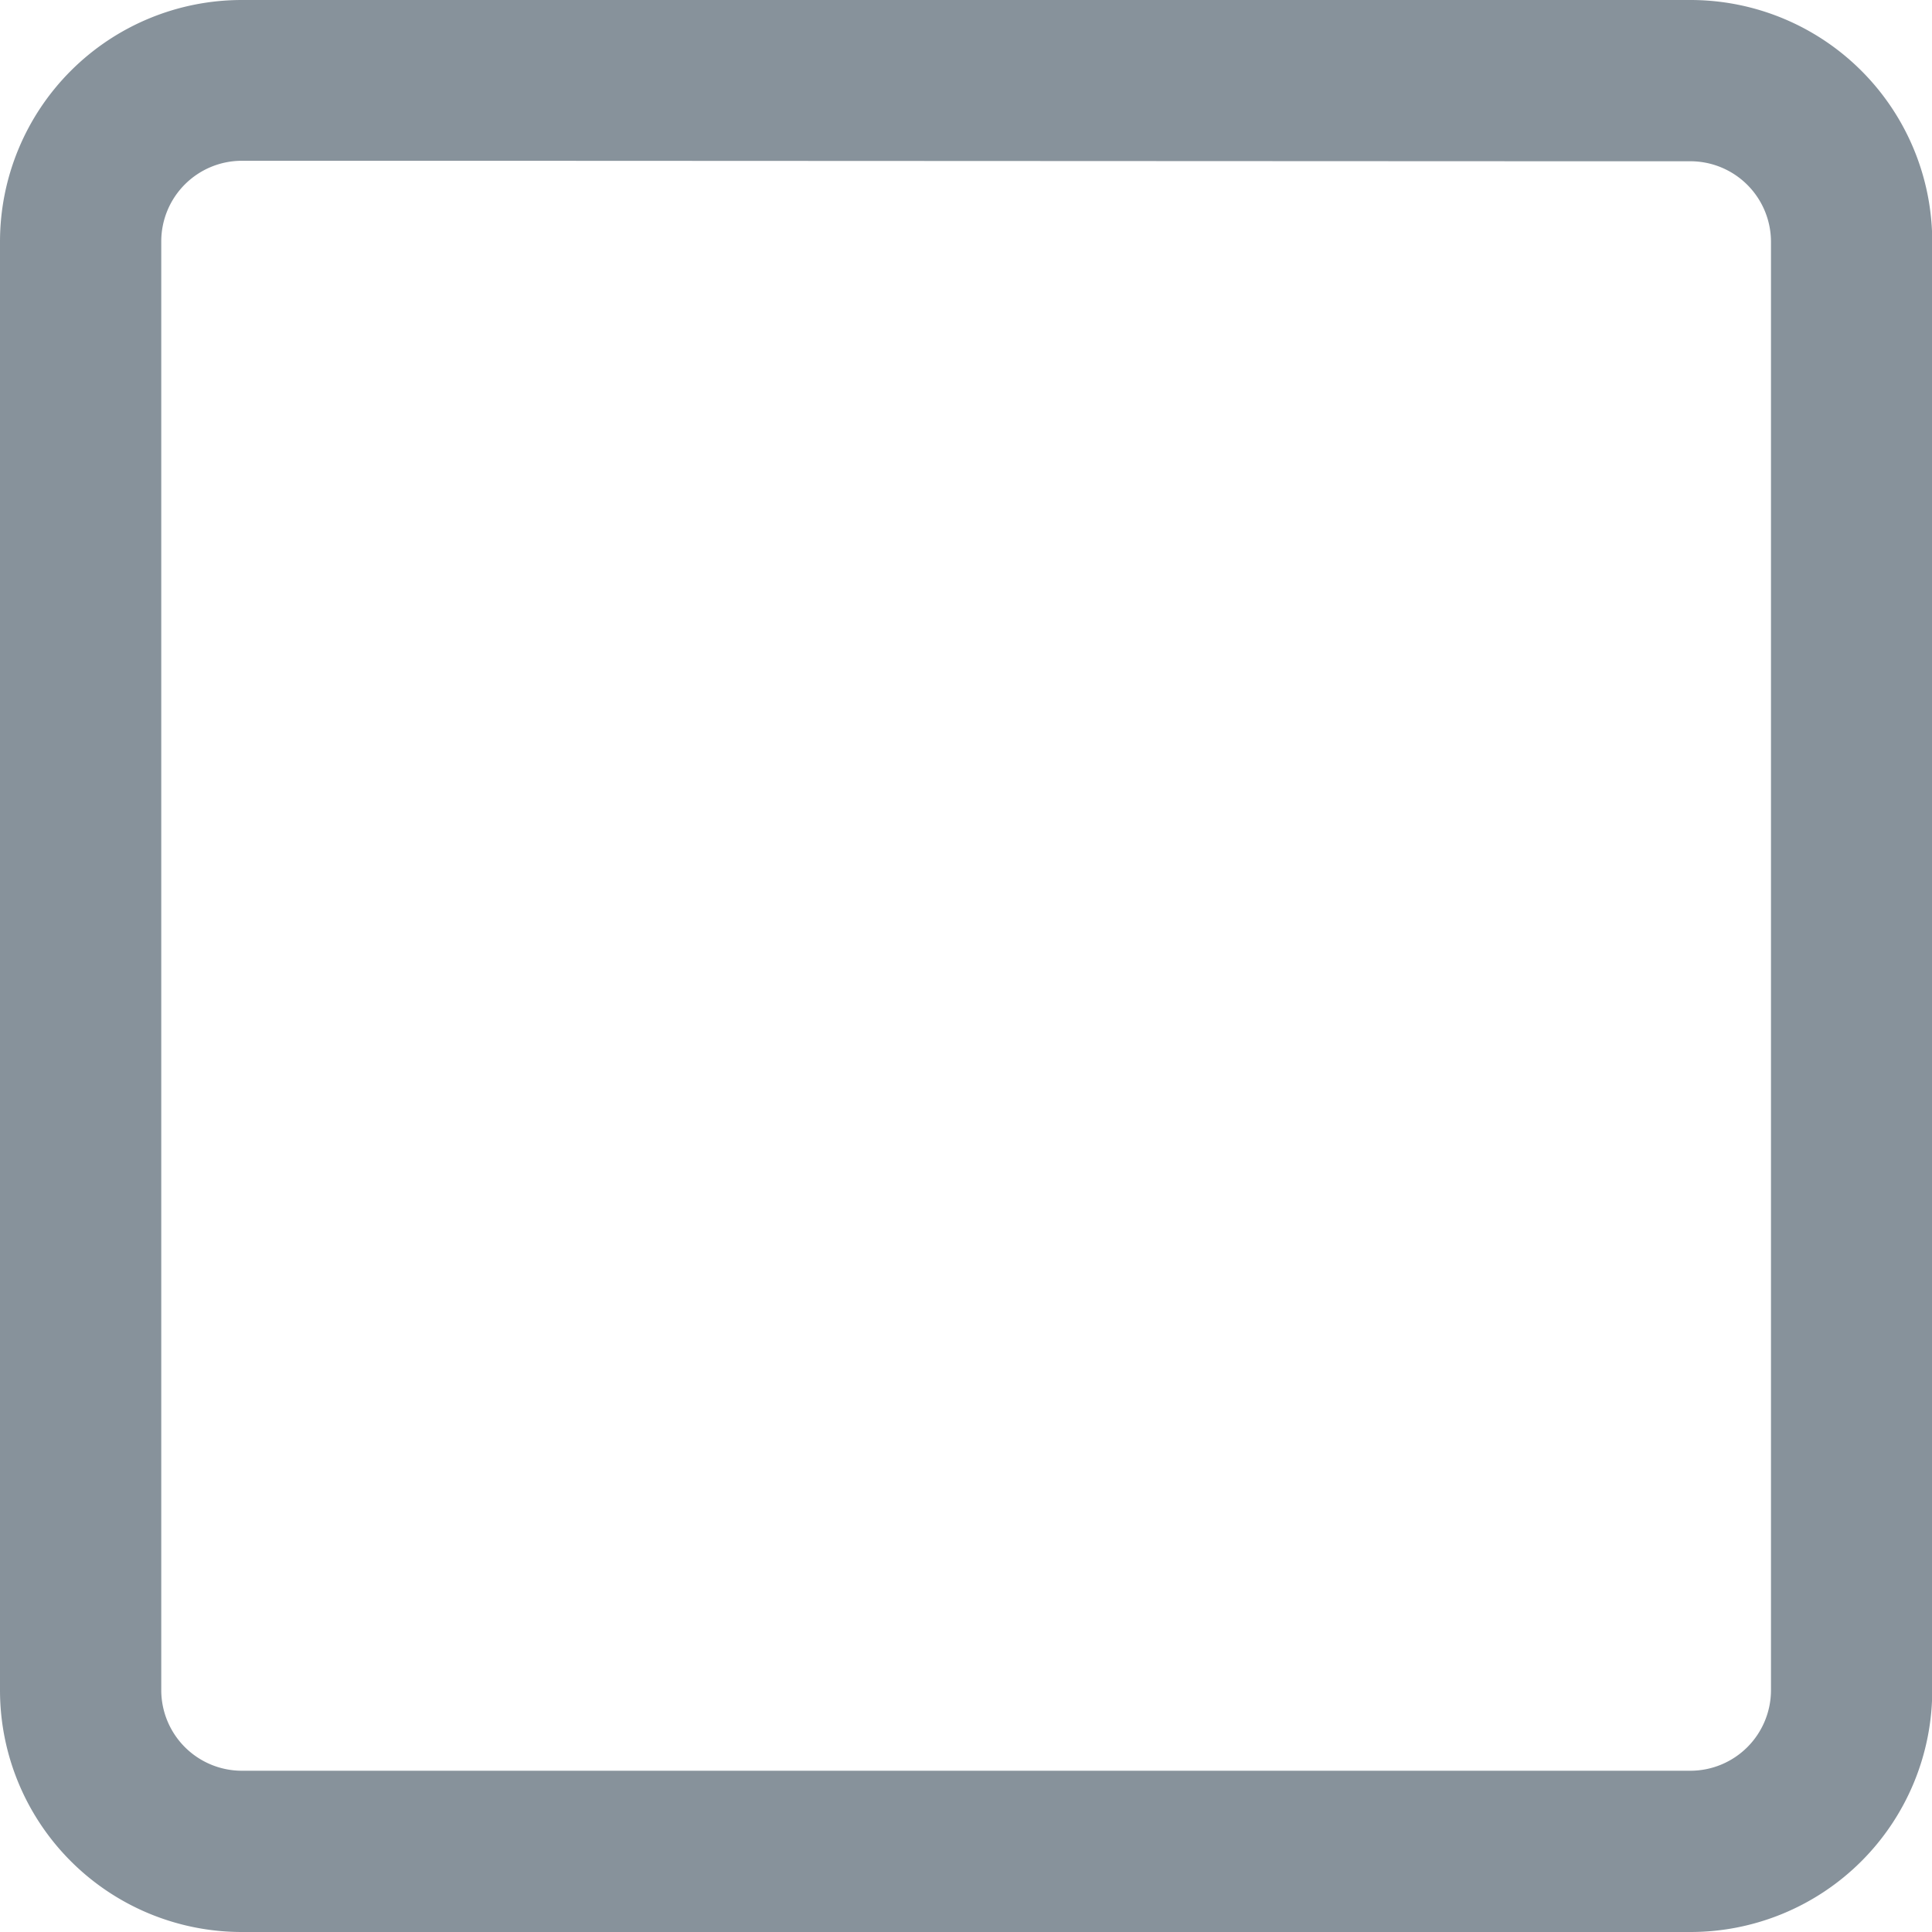 <svg xmlns="http://www.w3.org/2000/svg" width="14" height="14" viewBox="0 0 15.982 15.982"><path d="M13.984-2497.018H2a2,2,0,0,1-2-2V-2511a2,2,0,0,1,2-2H13.984a2,2,0,0,1,2,2v11.986A2,2,0,0,1,13.984-2497.018ZM4-2511.67l-2,0a.667.667,0,0,0-.666.666v11.986a.667.667,0,0,0,.666.666H13.984a.667.667,0,0,0,.666-.666V-2511a.667.667,0,0,0-.666-.666H13Z" transform="translate(0 2513)" fill="#87929b"/></svg>